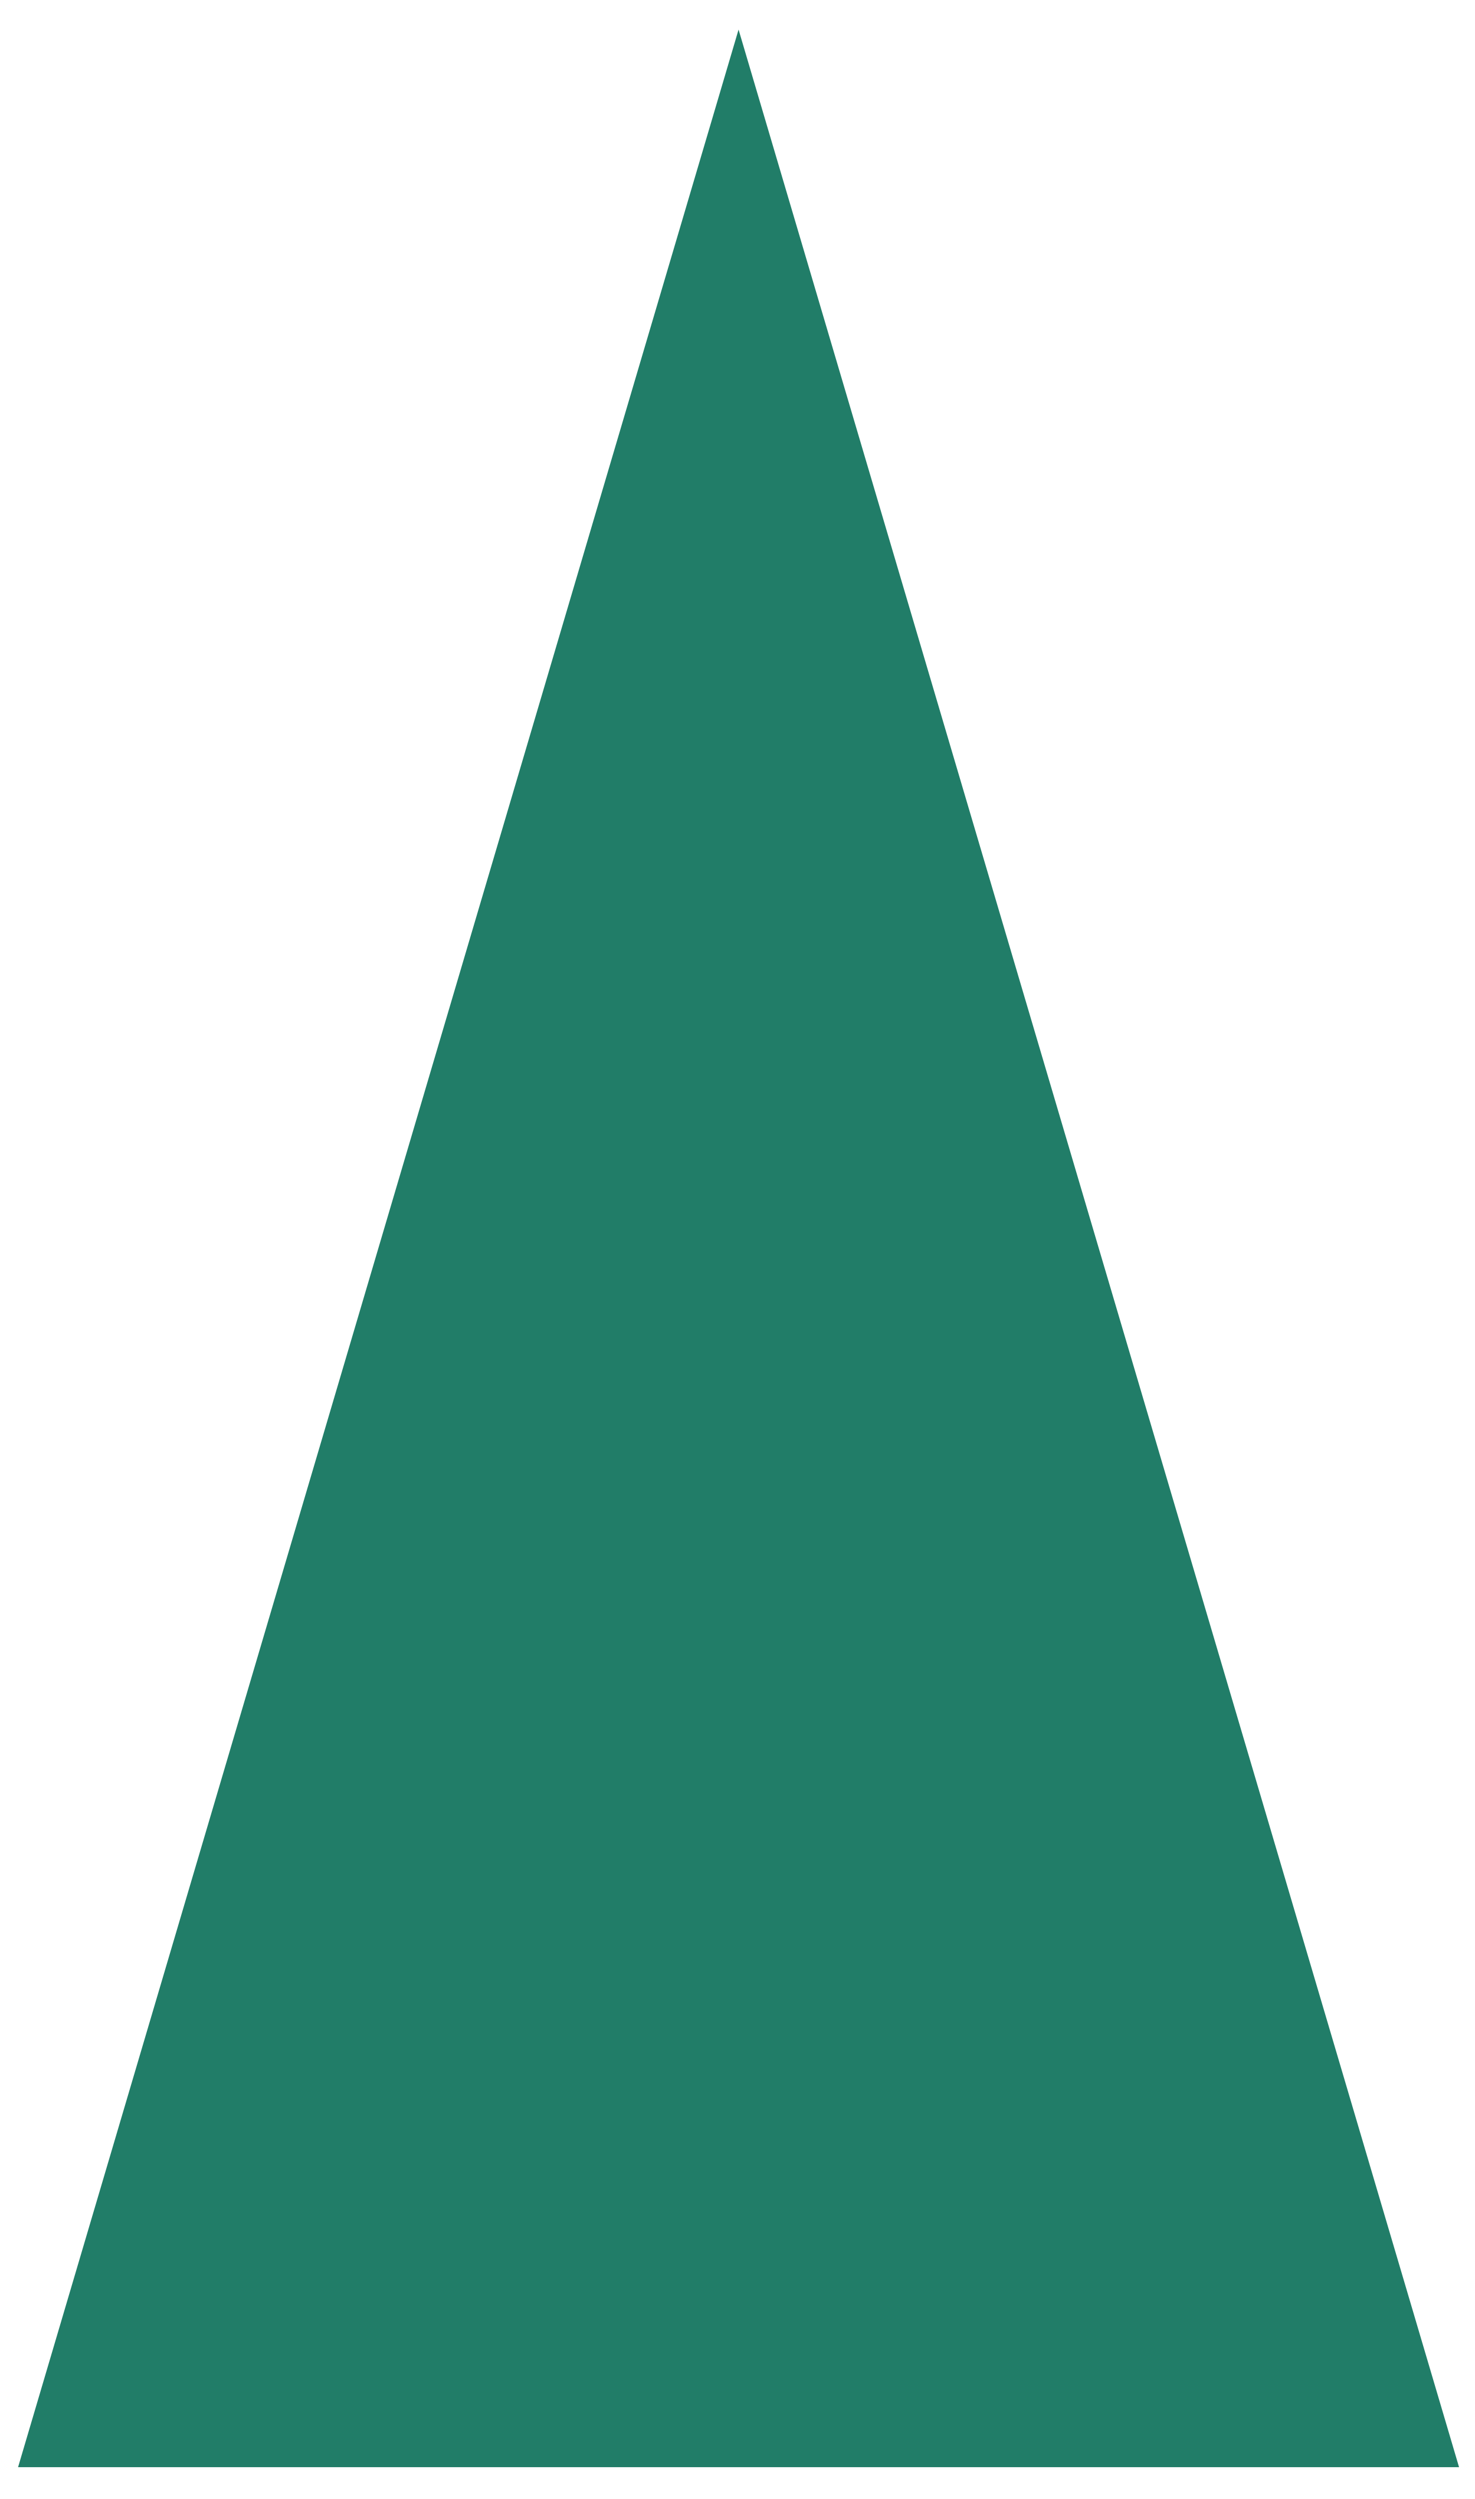 <?xml version="1.0" encoding="UTF-8" standalone="no"?><svg width='36' height='61' viewBox='0 0 36 61' fill='none' xmlns='http://www.w3.org/2000/svg'>
<path d='M18.026 0.722L35.611 60.222H0.441L18.026 0.722Z' fill='#217D68'/>
</svg>
